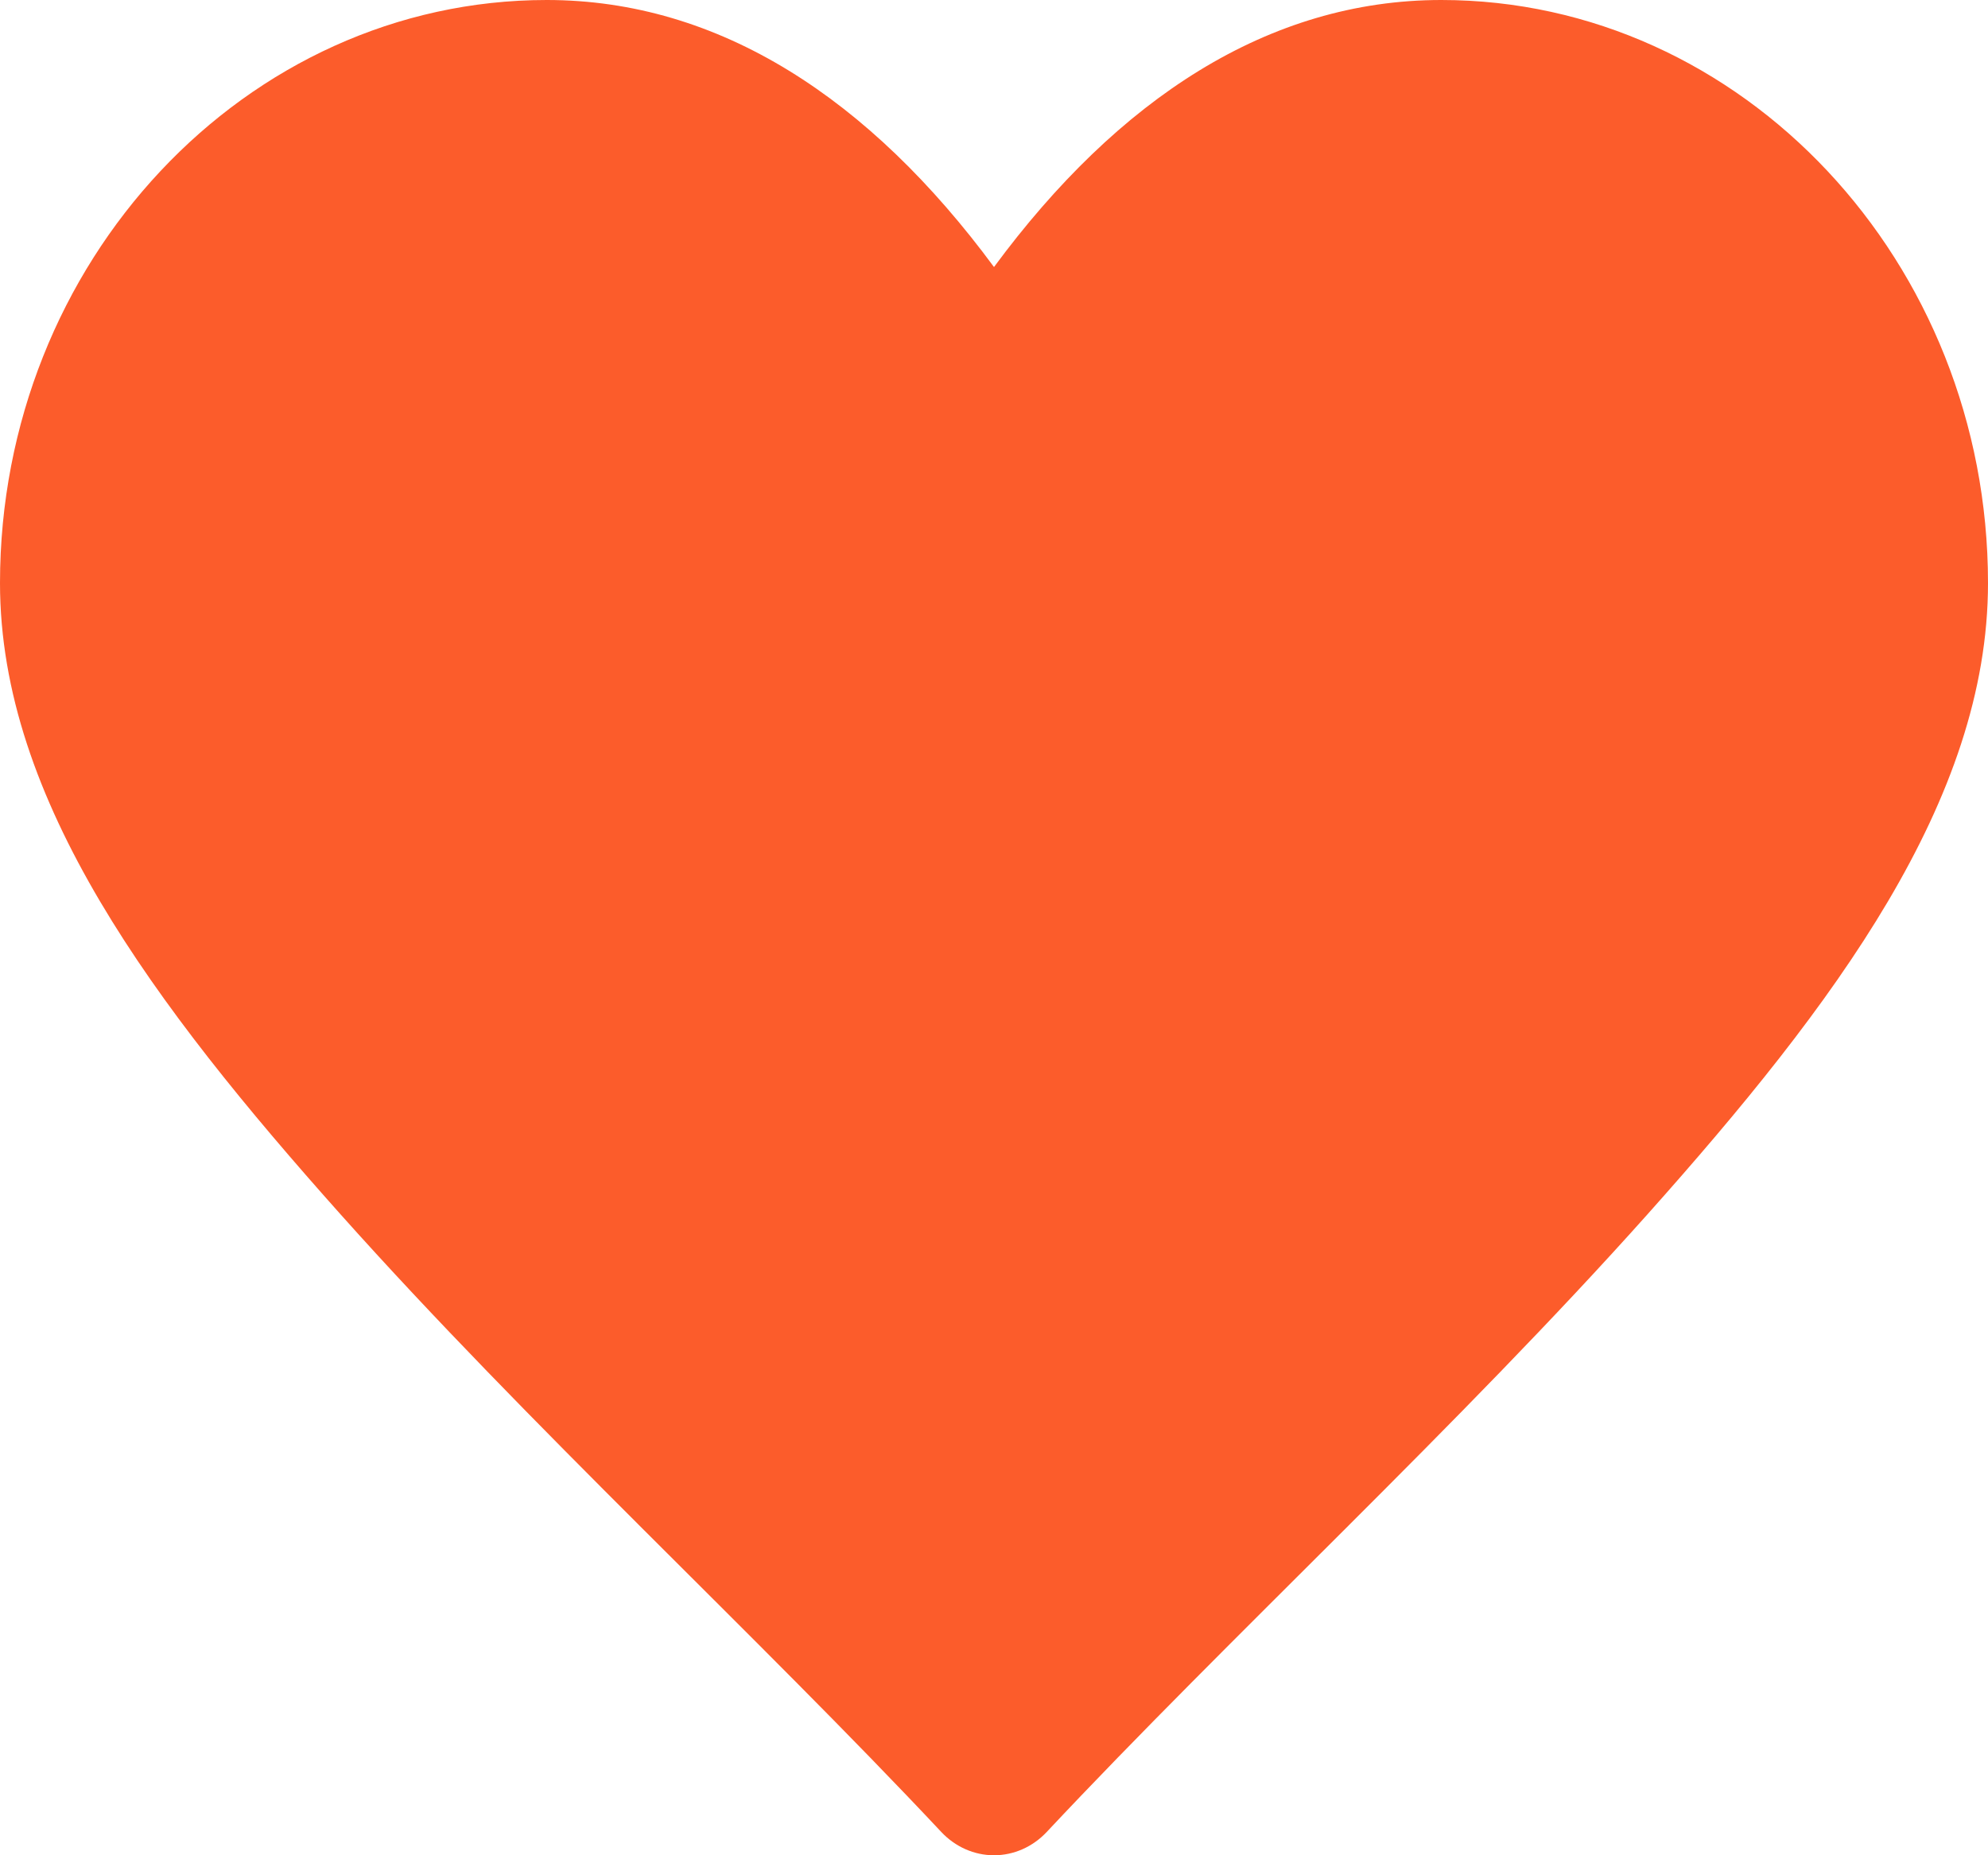 <svg width="15" height="14" viewBox="0 0 15 14" fill="none" xmlns="http://www.w3.org/2000/svg">
<path d="M4.125 0C1.853 0 0 1.977 0 4.4C0 6.039 1.158 7.581 2.569 9.163C3.981 10.745 5.718 12.348 7.102 13.824C7.208 13.937 7.351 14 7.5 14C7.649 14 7.792 13.937 7.898 13.824C9.282 12.348 11.019 10.745 12.431 9.163C13.842 7.581 15 6.039 15 4.4C15 1.977 13.147 0 10.875 0C9.571 0 8.436 0.747 7.5 2.015C6.564 0.747 5.429 0 4.125 0Z" fill="#FC5C2B"/>
</svg>